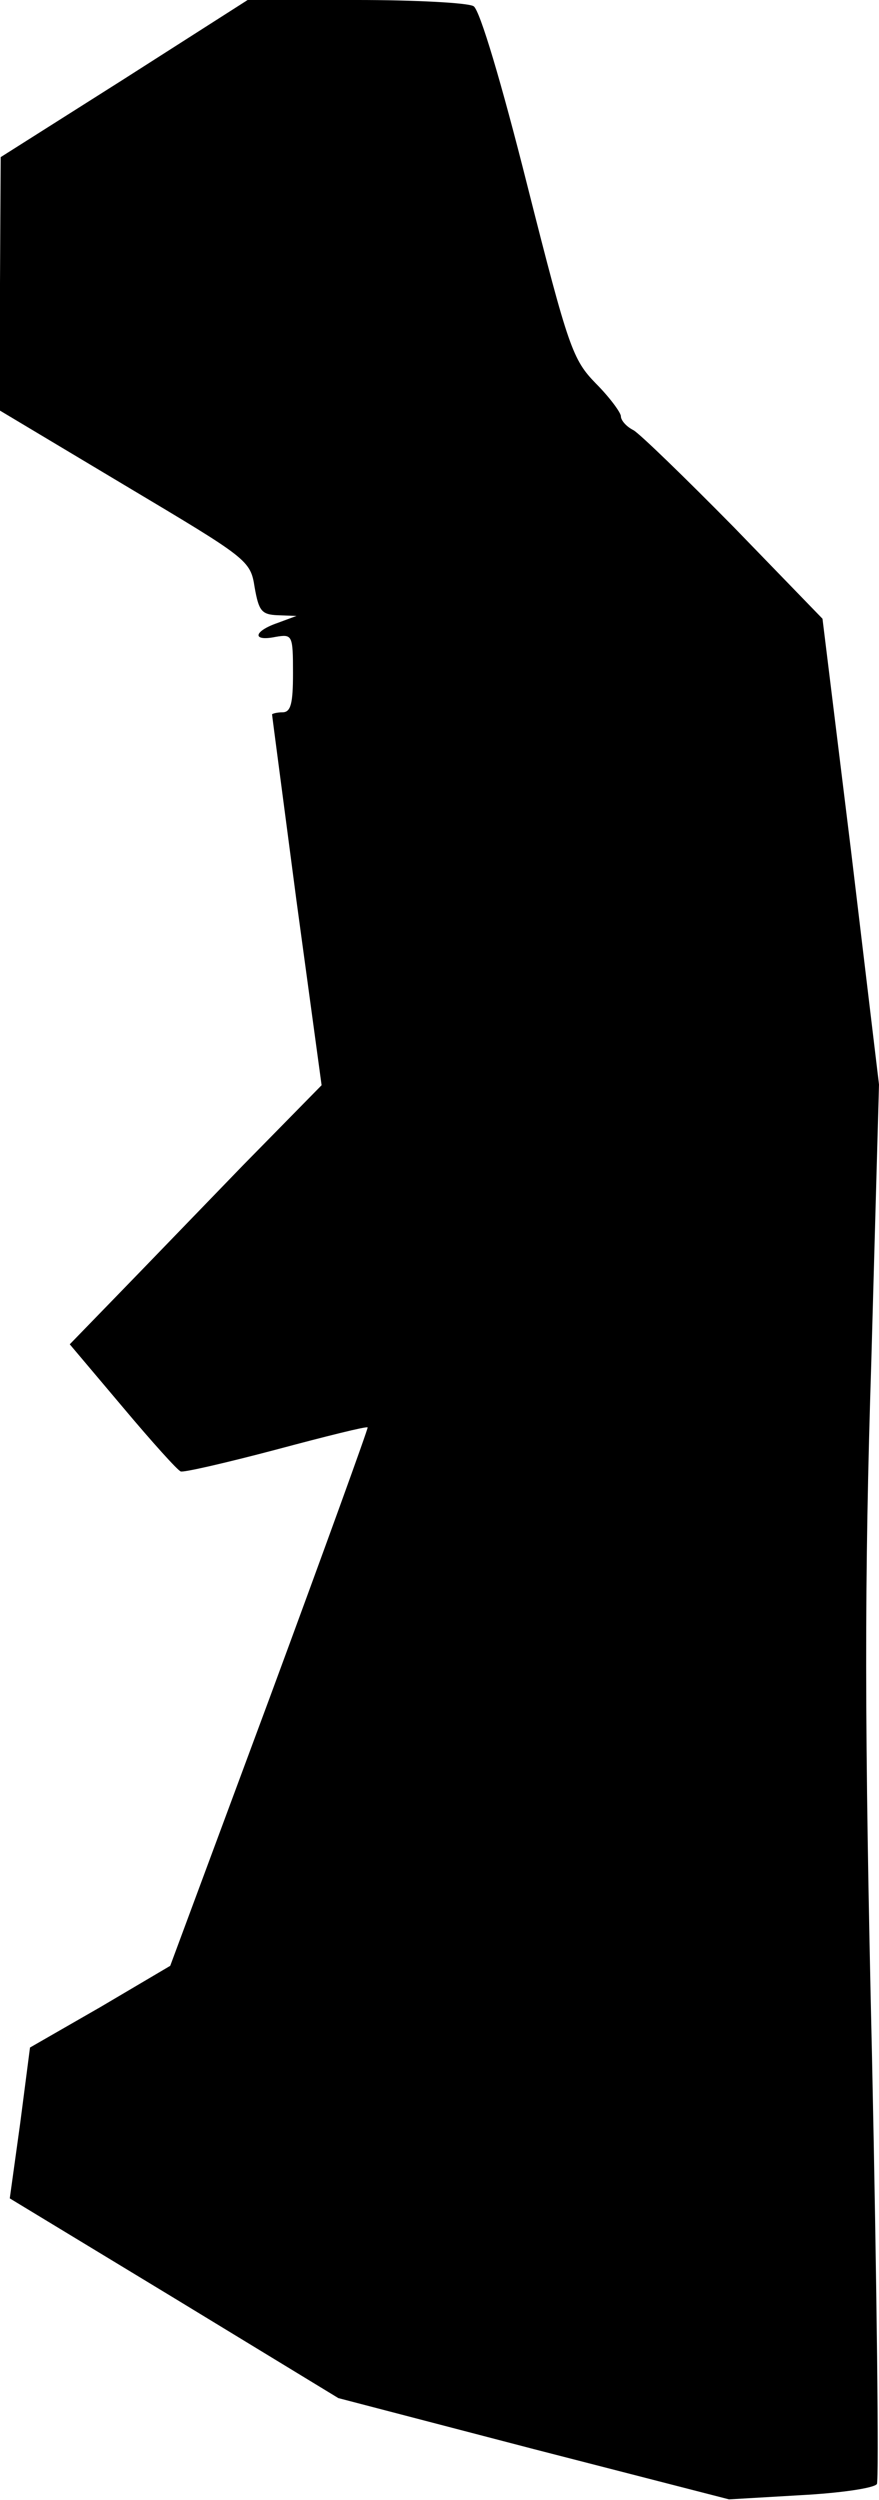 <?xml version="1.0" standalone="no"?>
<!DOCTYPE svg PUBLIC "-//W3C//DTD SVG 20010904//EN"
 "http://www.w3.org/TR/2001/REC-SVG-20010904/DTD/svg10.dtd">
<svg version="1.0" xmlns="http://www.w3.org/2000/svg"
 width="126pt" height="358pt" viewBox="0 0 126 358"
 preserveAspectRatio="xMidYMid meet">
<g transform="translate(0,358) scale(0.1,-0.1)"
fill="#000000" stroke="none">
<path fill="#000000" stroke="none" d="M178 3467 l-177 -112 -1 -181 0 -182
179 -107 c176 -105 180 -107 186 -146 6 -34 10 -39 33 -40 l27 -1 -27 -10
c-35 -12 -37 -27 -3 -20 24 4 25 3 25 -52 0 -43 -3 -56 -15 -56 -8 0 -15 -2
-15 -3 0 -2 16 -122 35 -267 l36 -264 -113 -115 c-62 -64 -143 -148 -180 -186
l-68 -70 76 -90 c42 -50 79 -91 83 -92 3 -2 64 12 136 31 71 19 131 34 132 32
1 -1 -62 -175 -140 -386 l-143 -385 -100 -59 -101 -58 -14 -108 -15 -108 236
-143 235 -143 280 -73 280 -72 103 6 c56 3 105 10 109 16 3 5 0 280 -7 611
-11 476 -11 684 -1 997 l11 396 -40 334 -41 333 -127 131 c-70 71 -135 134
-144 139 -10 5 -18 14 -18 20 0 5 -16 27 -36 47 -33 34 -39 50 -98 283 -37
147 -68 251 -77 257 -7 5 -84 9 -169 9 l-155 0 -177 -113z"/>
</g>
</svg>

